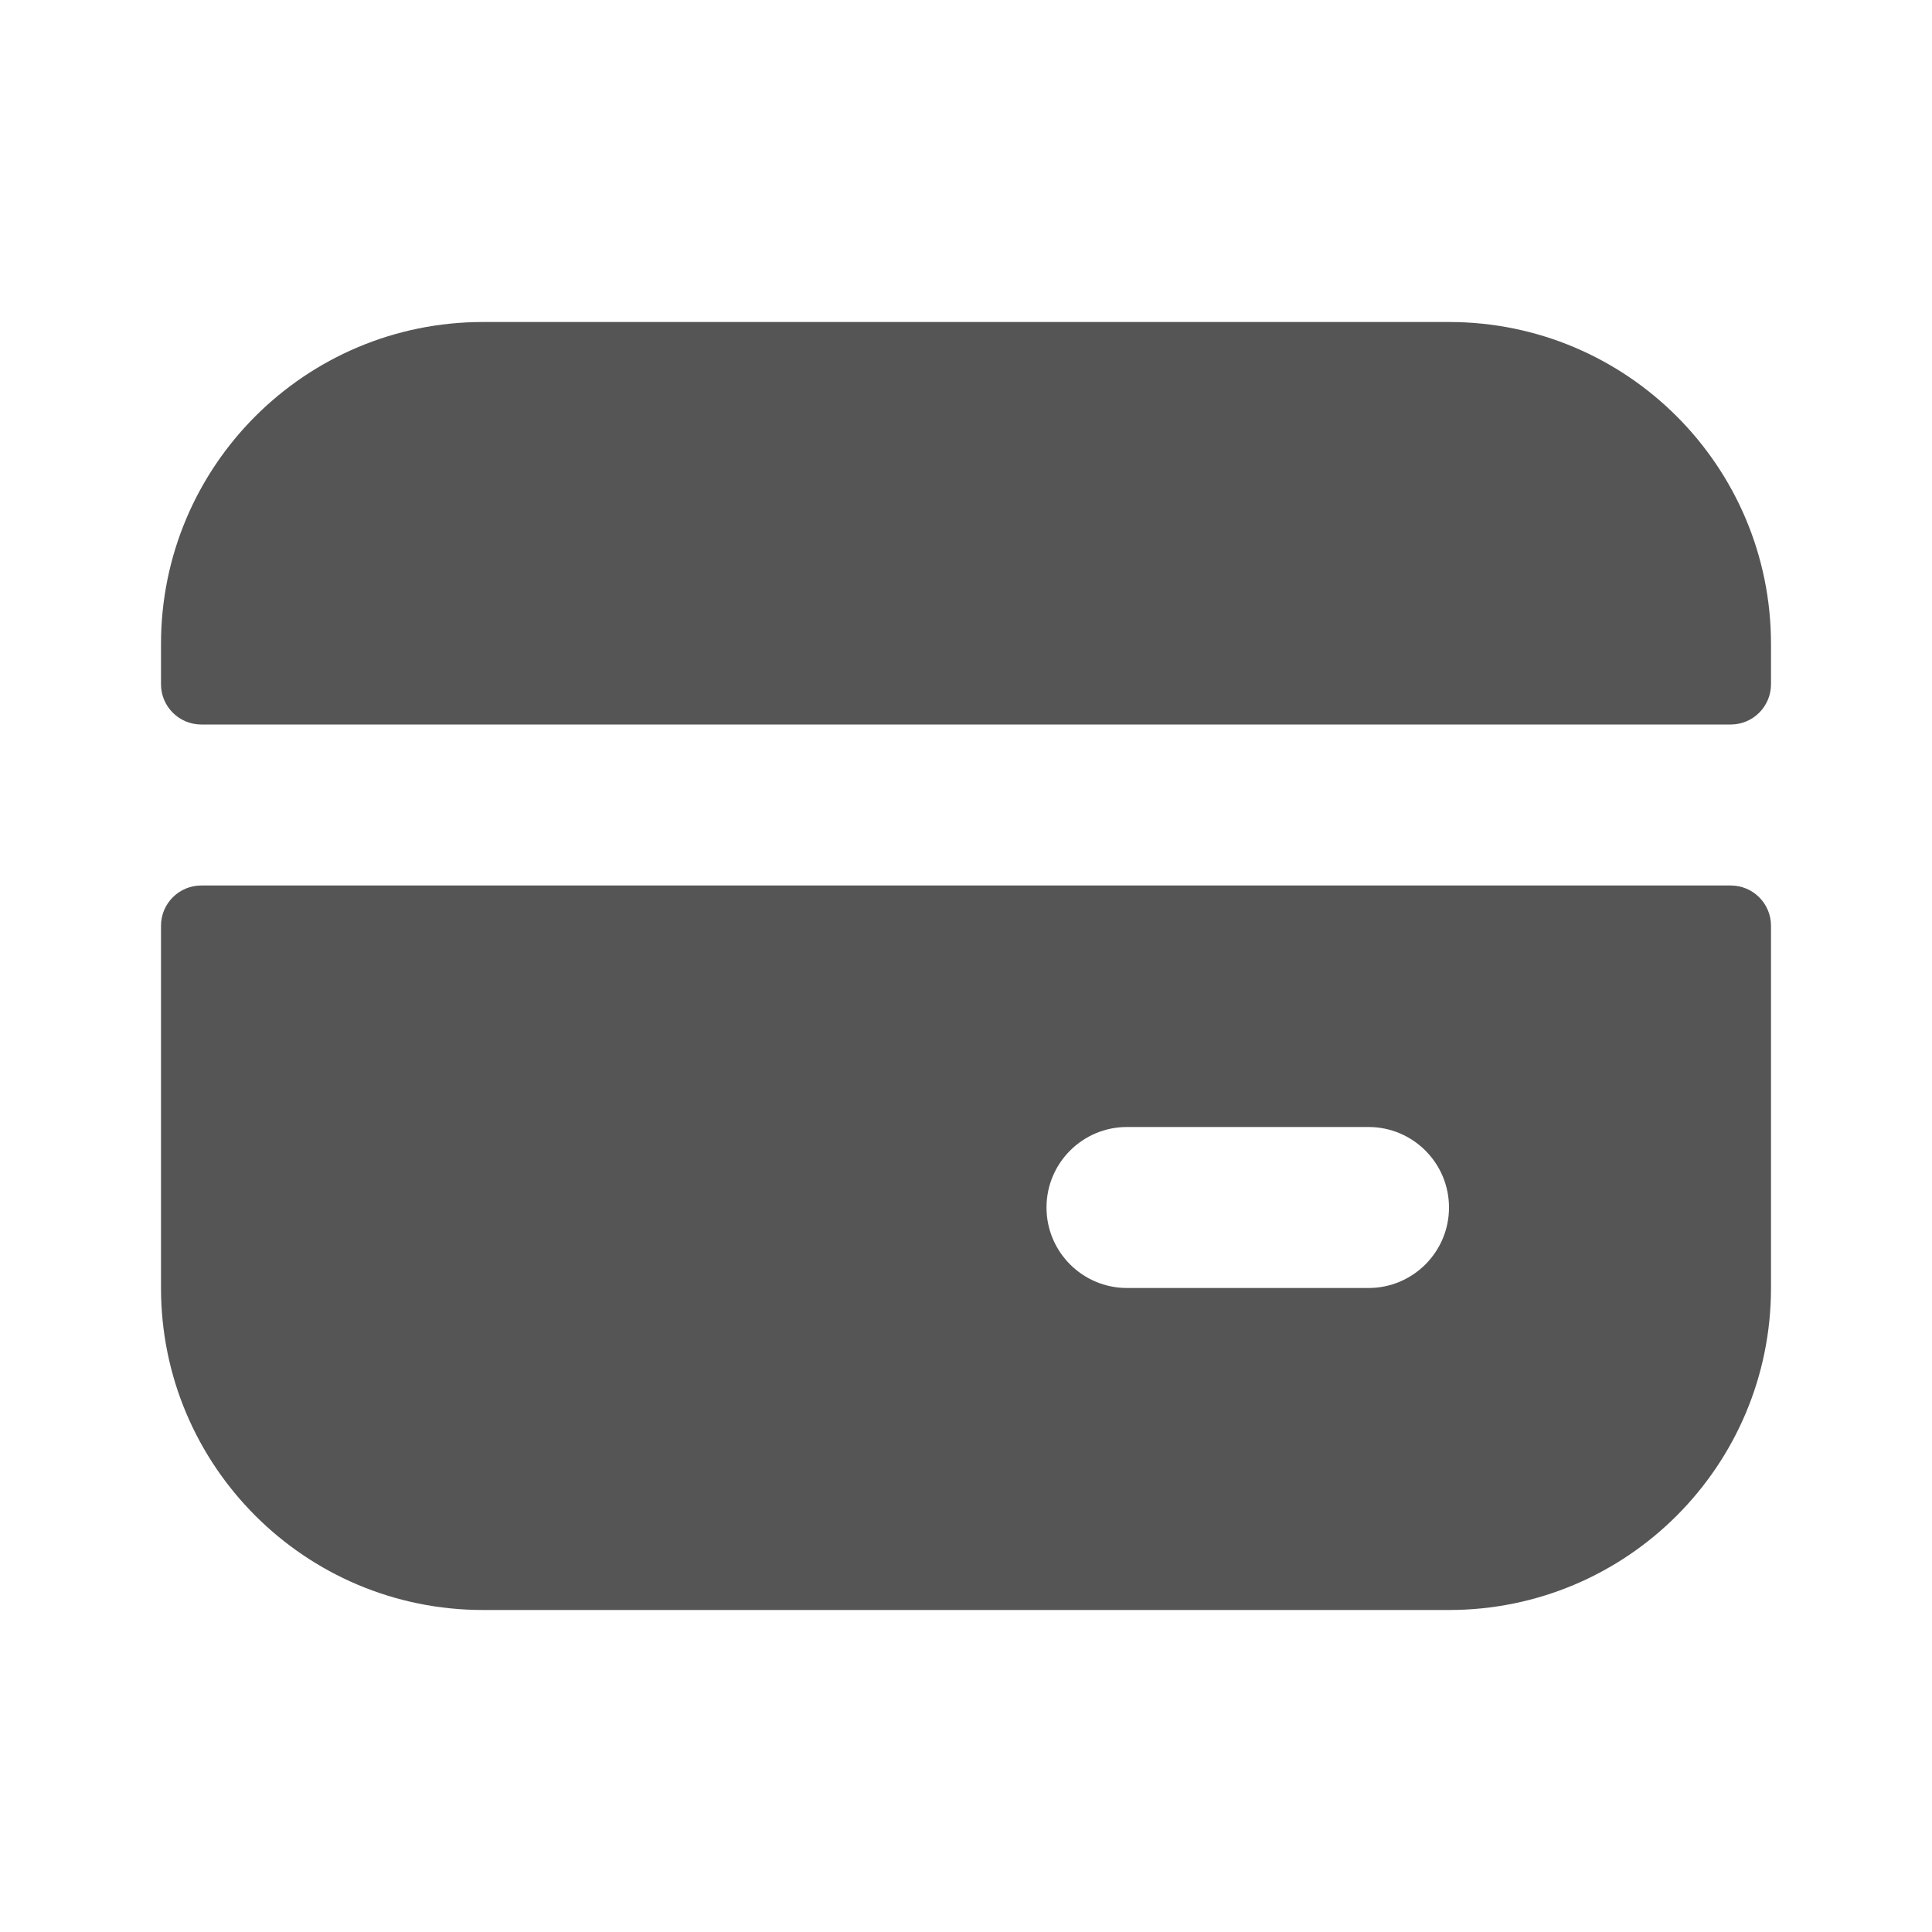 <svg width="18" height="18" viewBox="0 0 18 18" fill="none" xmlns="http://www.w3.org/2000/svg">
<g opacity="0.67">
<path fill-rule="evenodd" clip-rule="evenodd" d="M1.5 6C1.5 4.343 2.843 3 4.5 3H13.5C15.157 3 16.5 4.343 16.5 6V6.375C16.5 6.582 16.332 6.75 16.125 6.75H1.875C1.668 6.75 1.5 6.582 1.5 6.375V6ZM1.875 8.25C1.668 8.25 1.5 8.418 1.5 8.625V12C1.5 13.657 2.843 15 4.5 15H13.5C15.157 15 16.5 13.657 16.5 12V8.625C16.5 8.418 16.332 8.25 16.125 8.25H1.875ZM9.75 11.25C9.75 10.836 10.086 10.5 10.5 10.5H12.75C13.164 10.5 13.5 10.836 13.5 11.25C13.5 11.664 13.164 12 12.75 12H10.5C10.086 12 9.75 11.664 9.75 11.25Z" fill="#010101"/>
</g>
</svg>
